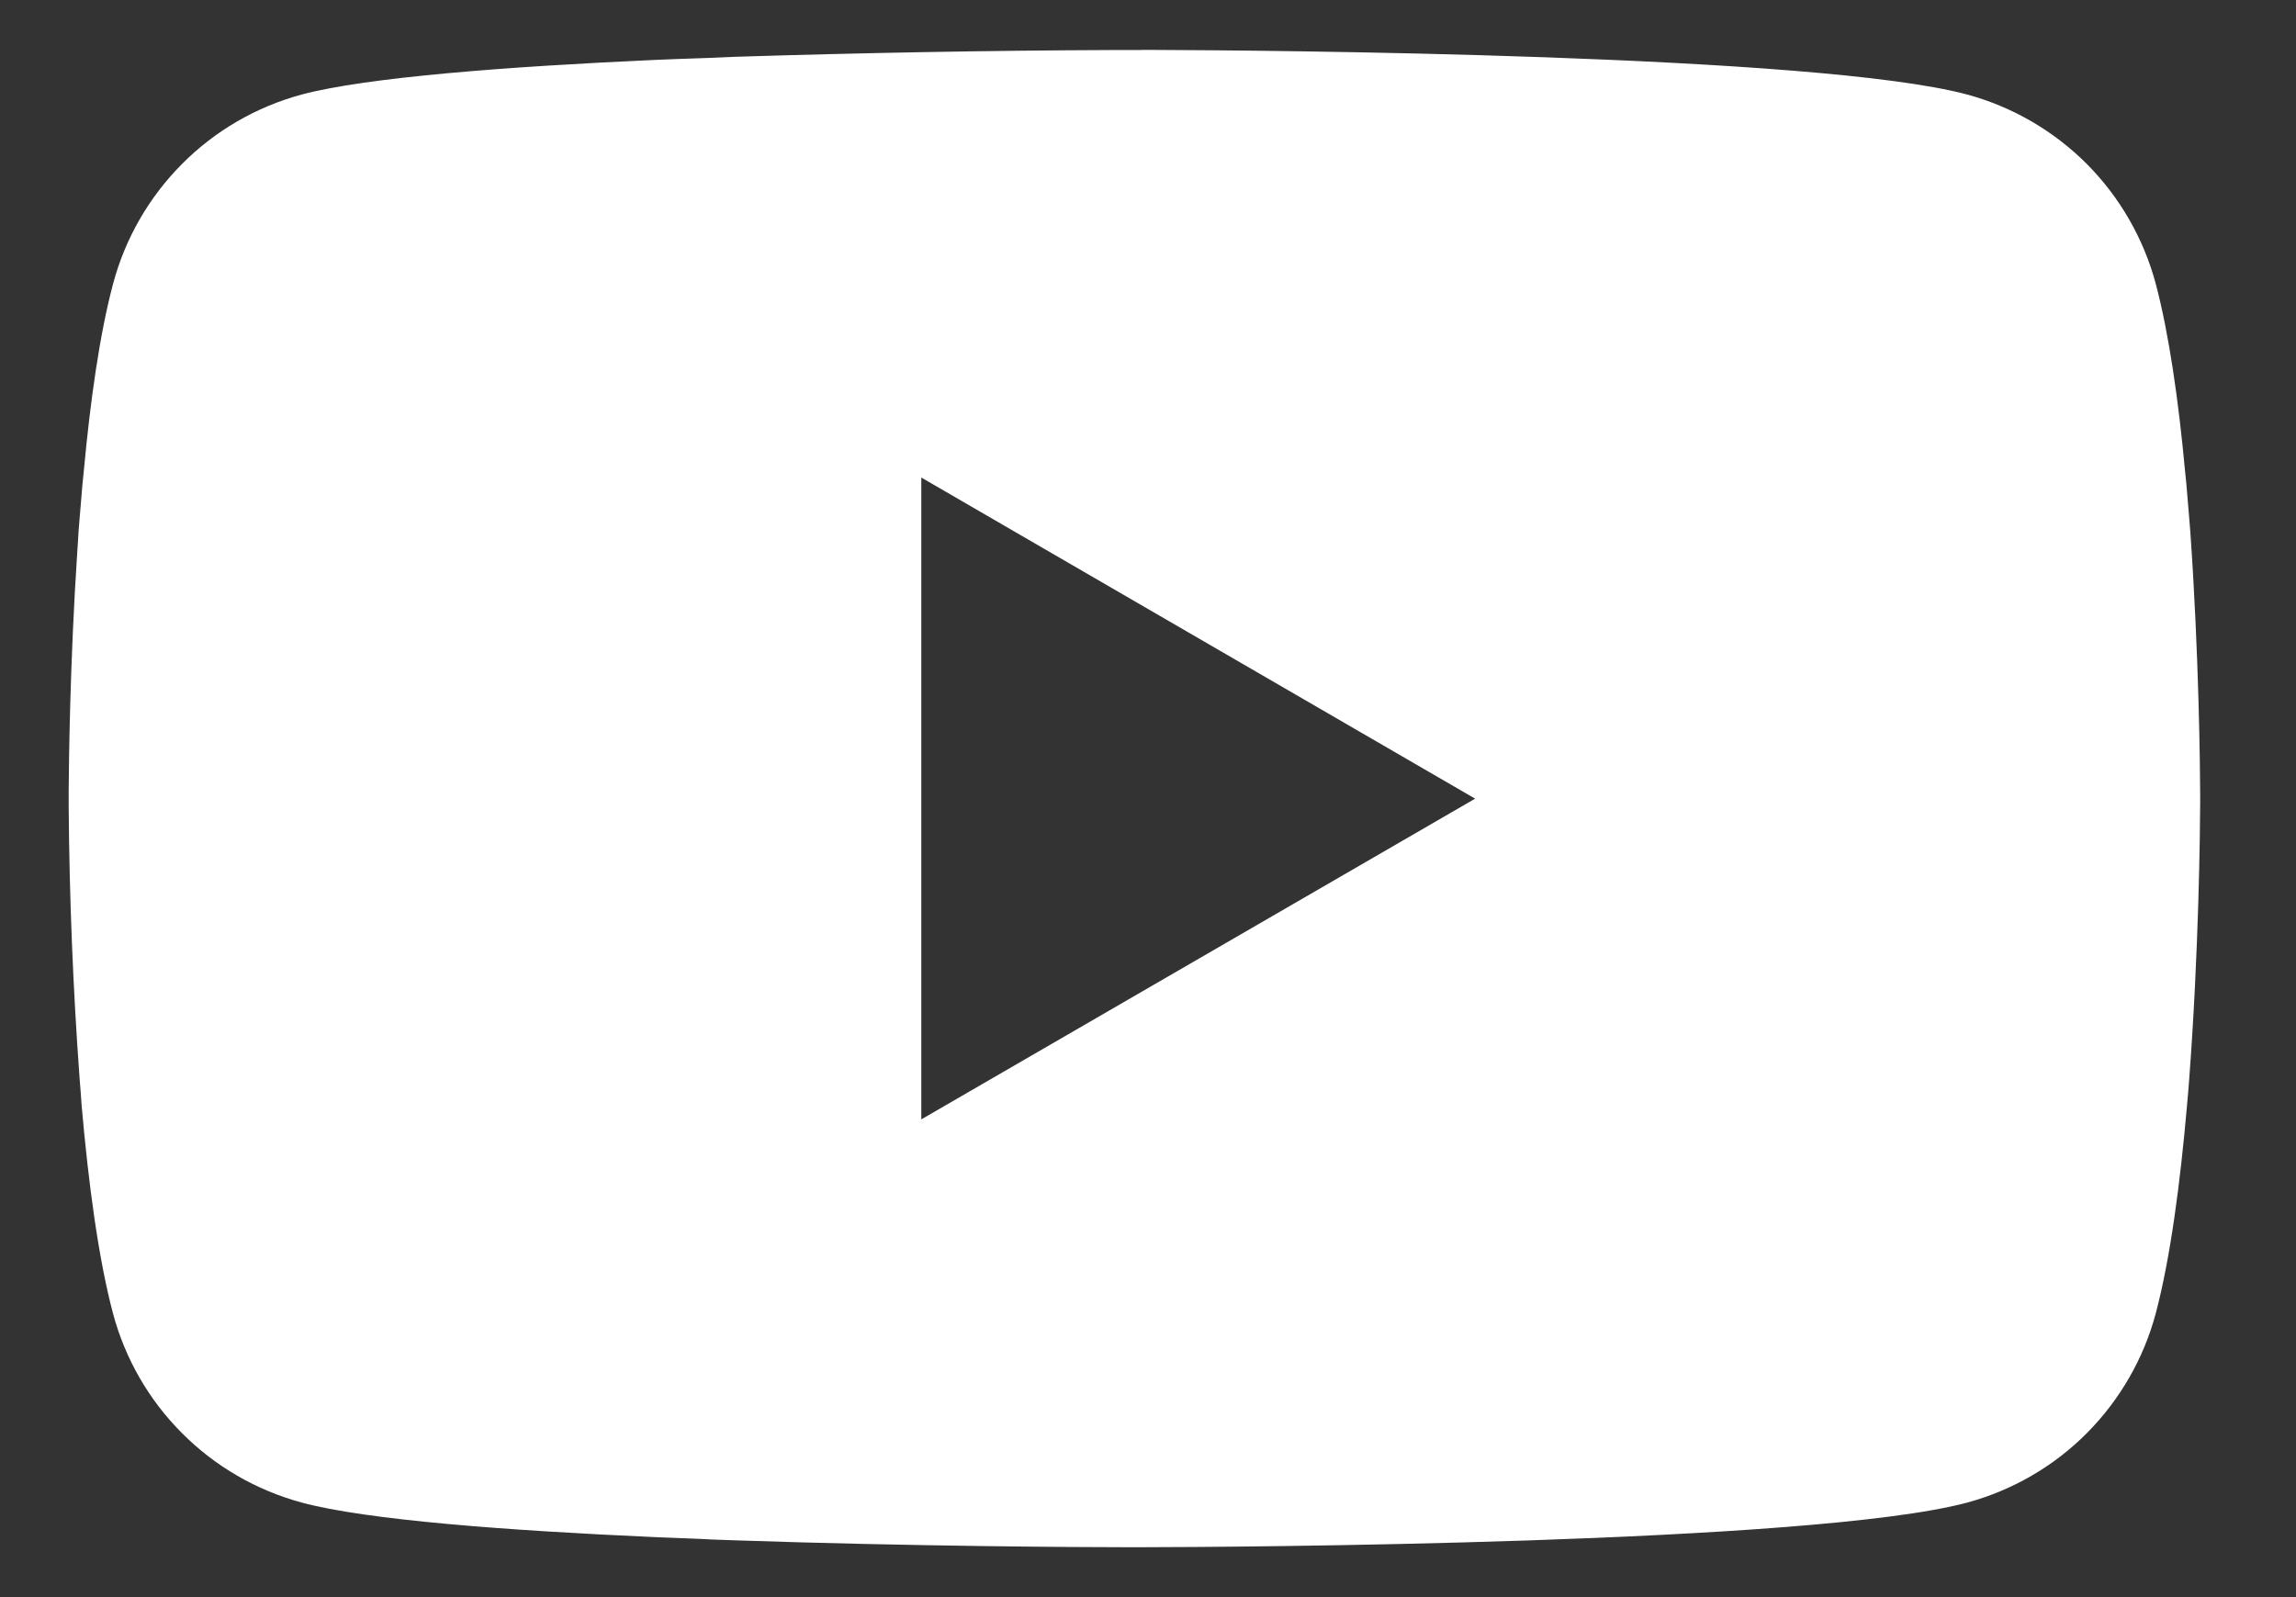 <svg width="23" height="16" viewBox="0 0 23 16" fill="none" xmlns="http://www.w3.org/2000/svg">
<rect x="0" y="0" width="23" height="16" fill="#333333" stroke="none"/>
<path d="M11.433 0.5H11.552C12.649 0.504 18.207 0.544 19.706 0.947C20.159 1.07 20.572 1.31 20.904 1.642C21.235 1.975 21.473 2.389 21.595 2.842C21.729 3.349 21.824 4.021 21.888 4.713L21.902 4.852L21.931 5.199L21.942 5.338C22.028 6.558 22.039 7.7 22.04 7.95V8.05C22.039 8.309 22.027 9.529 21.931 10.799L21.92 10.94L21.908 11.078C21.841 11.842 21.743 12.6 21.595 13.158C21.474 13.611 21.235 14.025 20.904 14.358C20.573 14.691 20.159 14.93 19.706 15.053C18.158 15.469 12.274 15.499 11.458 15.5H11.268C10.856 15.5 9.15 15.492 7.362 15.431L7.135 15.423L7.019 15.417L6.791 15.408L6.563 15.399C5.081 15.333 3.67 15.228 3.02 15.052C2.567 14.929 2.154 14.69 1.823 14.357C1.491 14.025 1.253 13.611 1.132 13.158C0.984 12.601 0.885 11.842 0.818 11.078L0.808 10.938L0.797 10.799C0.731 9.895 0.695 8.989 0.688 8.082L0.688 7.918C0.69 7.631 0.701 6.639 0.773 5.545L0.782 5.407L0.786 5.338L0.797 5.199L0.826 4.852L0.84 4.713C0.904 4.021 0.998 3.348 1.133 2.842C1.254 2.389 1.492 1.975 1.824 1.642C2.155 1.309 2.568 1.07 3.022 0.947C3.672 0.774 5.082 0.667 6.564 0.6L6.791 0.591L7.02 0.583L7.135 0.579L7.363 0.569C8.634 0.529 9.904 0.506 11.175 0.501H11.433V0.5ZM9.229 4.784V11.214L14.777 8.001L9.229 4.784Z" fill="white"/>
</svg>
